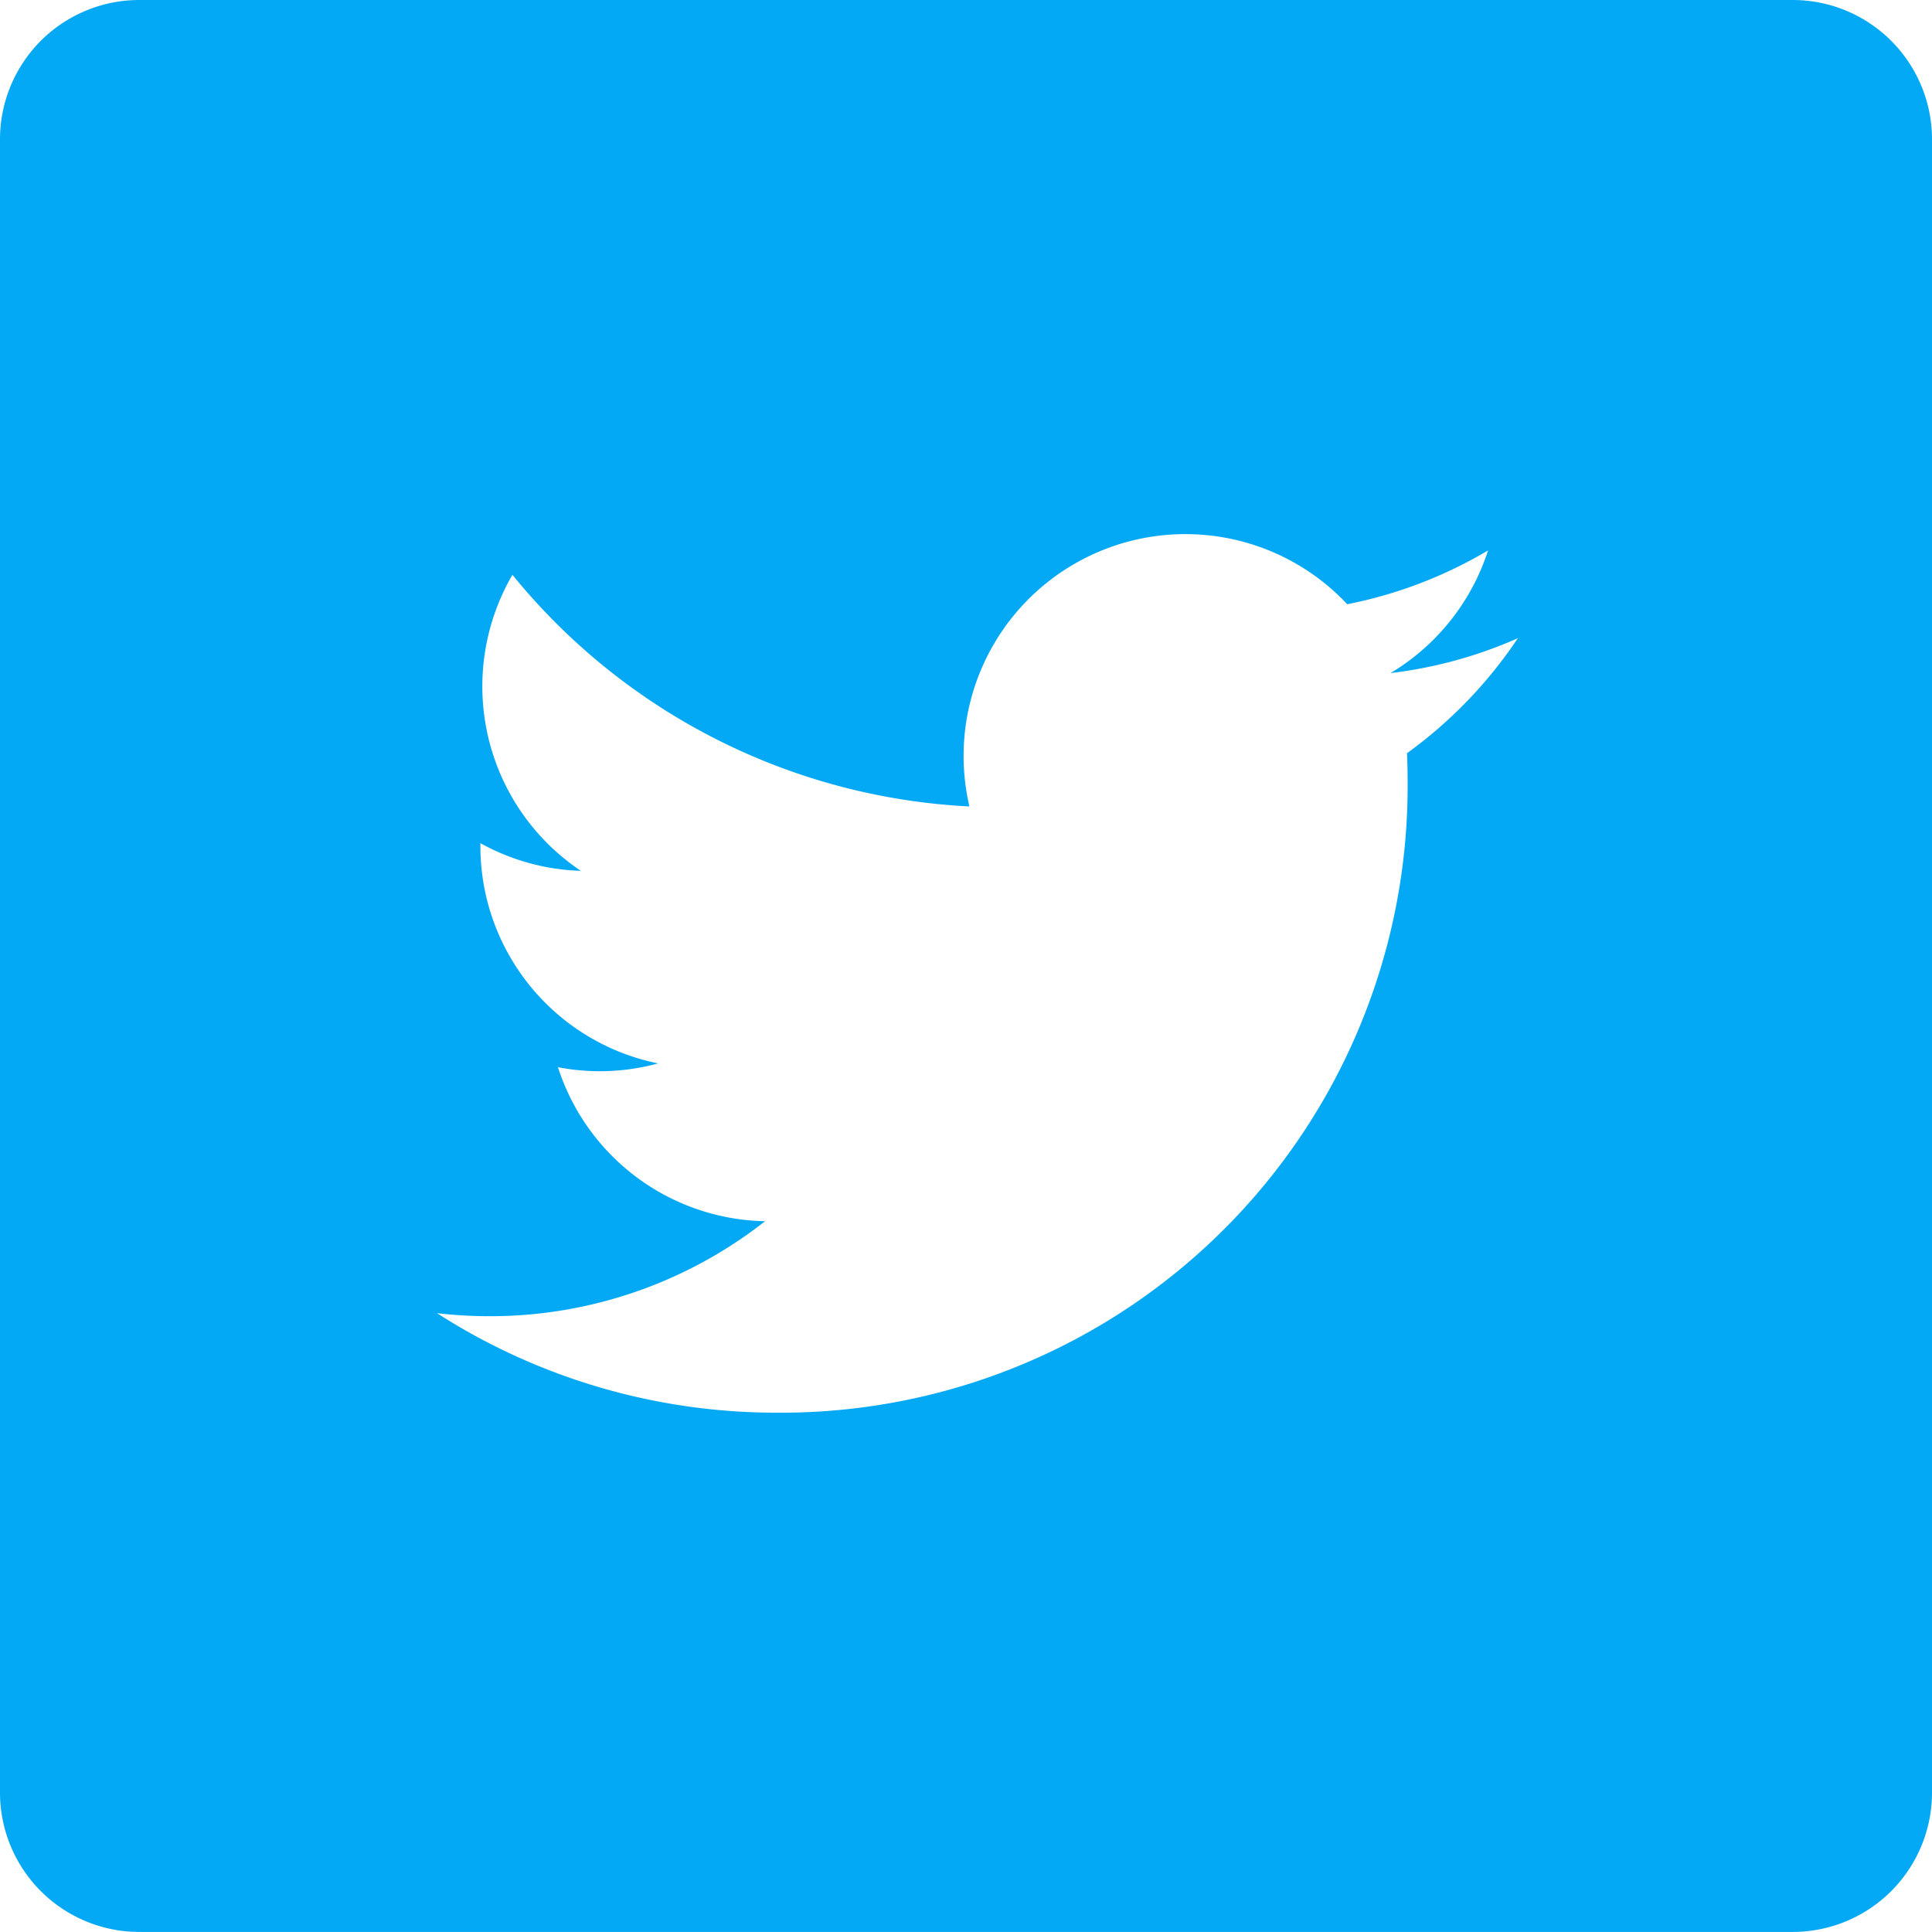 <svg xmlns="http://www.w3.org/2000/svg" width="31.06" height="31.059" viewBox="0 0 31.06 31.059">
  <path id="_013-twitter" data-name="013-twitter" d="M28.82,0H2.24A2.24,2.24,0,0,0,0,2.24V28.819a2.24,2.24,0,0,0,2.24,2.24H28.82a2.24,2.24,0,0,0,2.24-2.24V2.24A2.24,2.24,0,0,0,28.82,0Zm-6.2,12.108q.01.229.01.461A10.073,10.073,0,0,1,12.489,22.711h0a10.09,10.09,0,0,1-5.464-1.6,7.25,7.25,0,0,0,.85.049A7.152,7.152,0,0,0,12.3,19.633a3.569,3.569,0,0,1-3.33-2.476,3.553,3.553,0,0,0,1.61-.061A3.565,3.565,0,0,1,7.723,13.6c0-.016,0-.031,0-.045A3.54,3.54,0,0,0,9.338,14a3.568,3.568,0,0,1-1.1-4.759,10.12,10.12,0,0,0,7.347,3.724,3.566,3.566,0,0,1,6.074-3.251,7.15,7.15,0,0,0,2.264-.865,3.578,3.578,0,0,1-1.568,1.972,7.109,7.109,0,0,0,2.047-.561,7.244,7.244,0,0,1-1.778,1.846Zm0,0" transform="translate(0)" fill="#03a9f4"/>
</svg>
